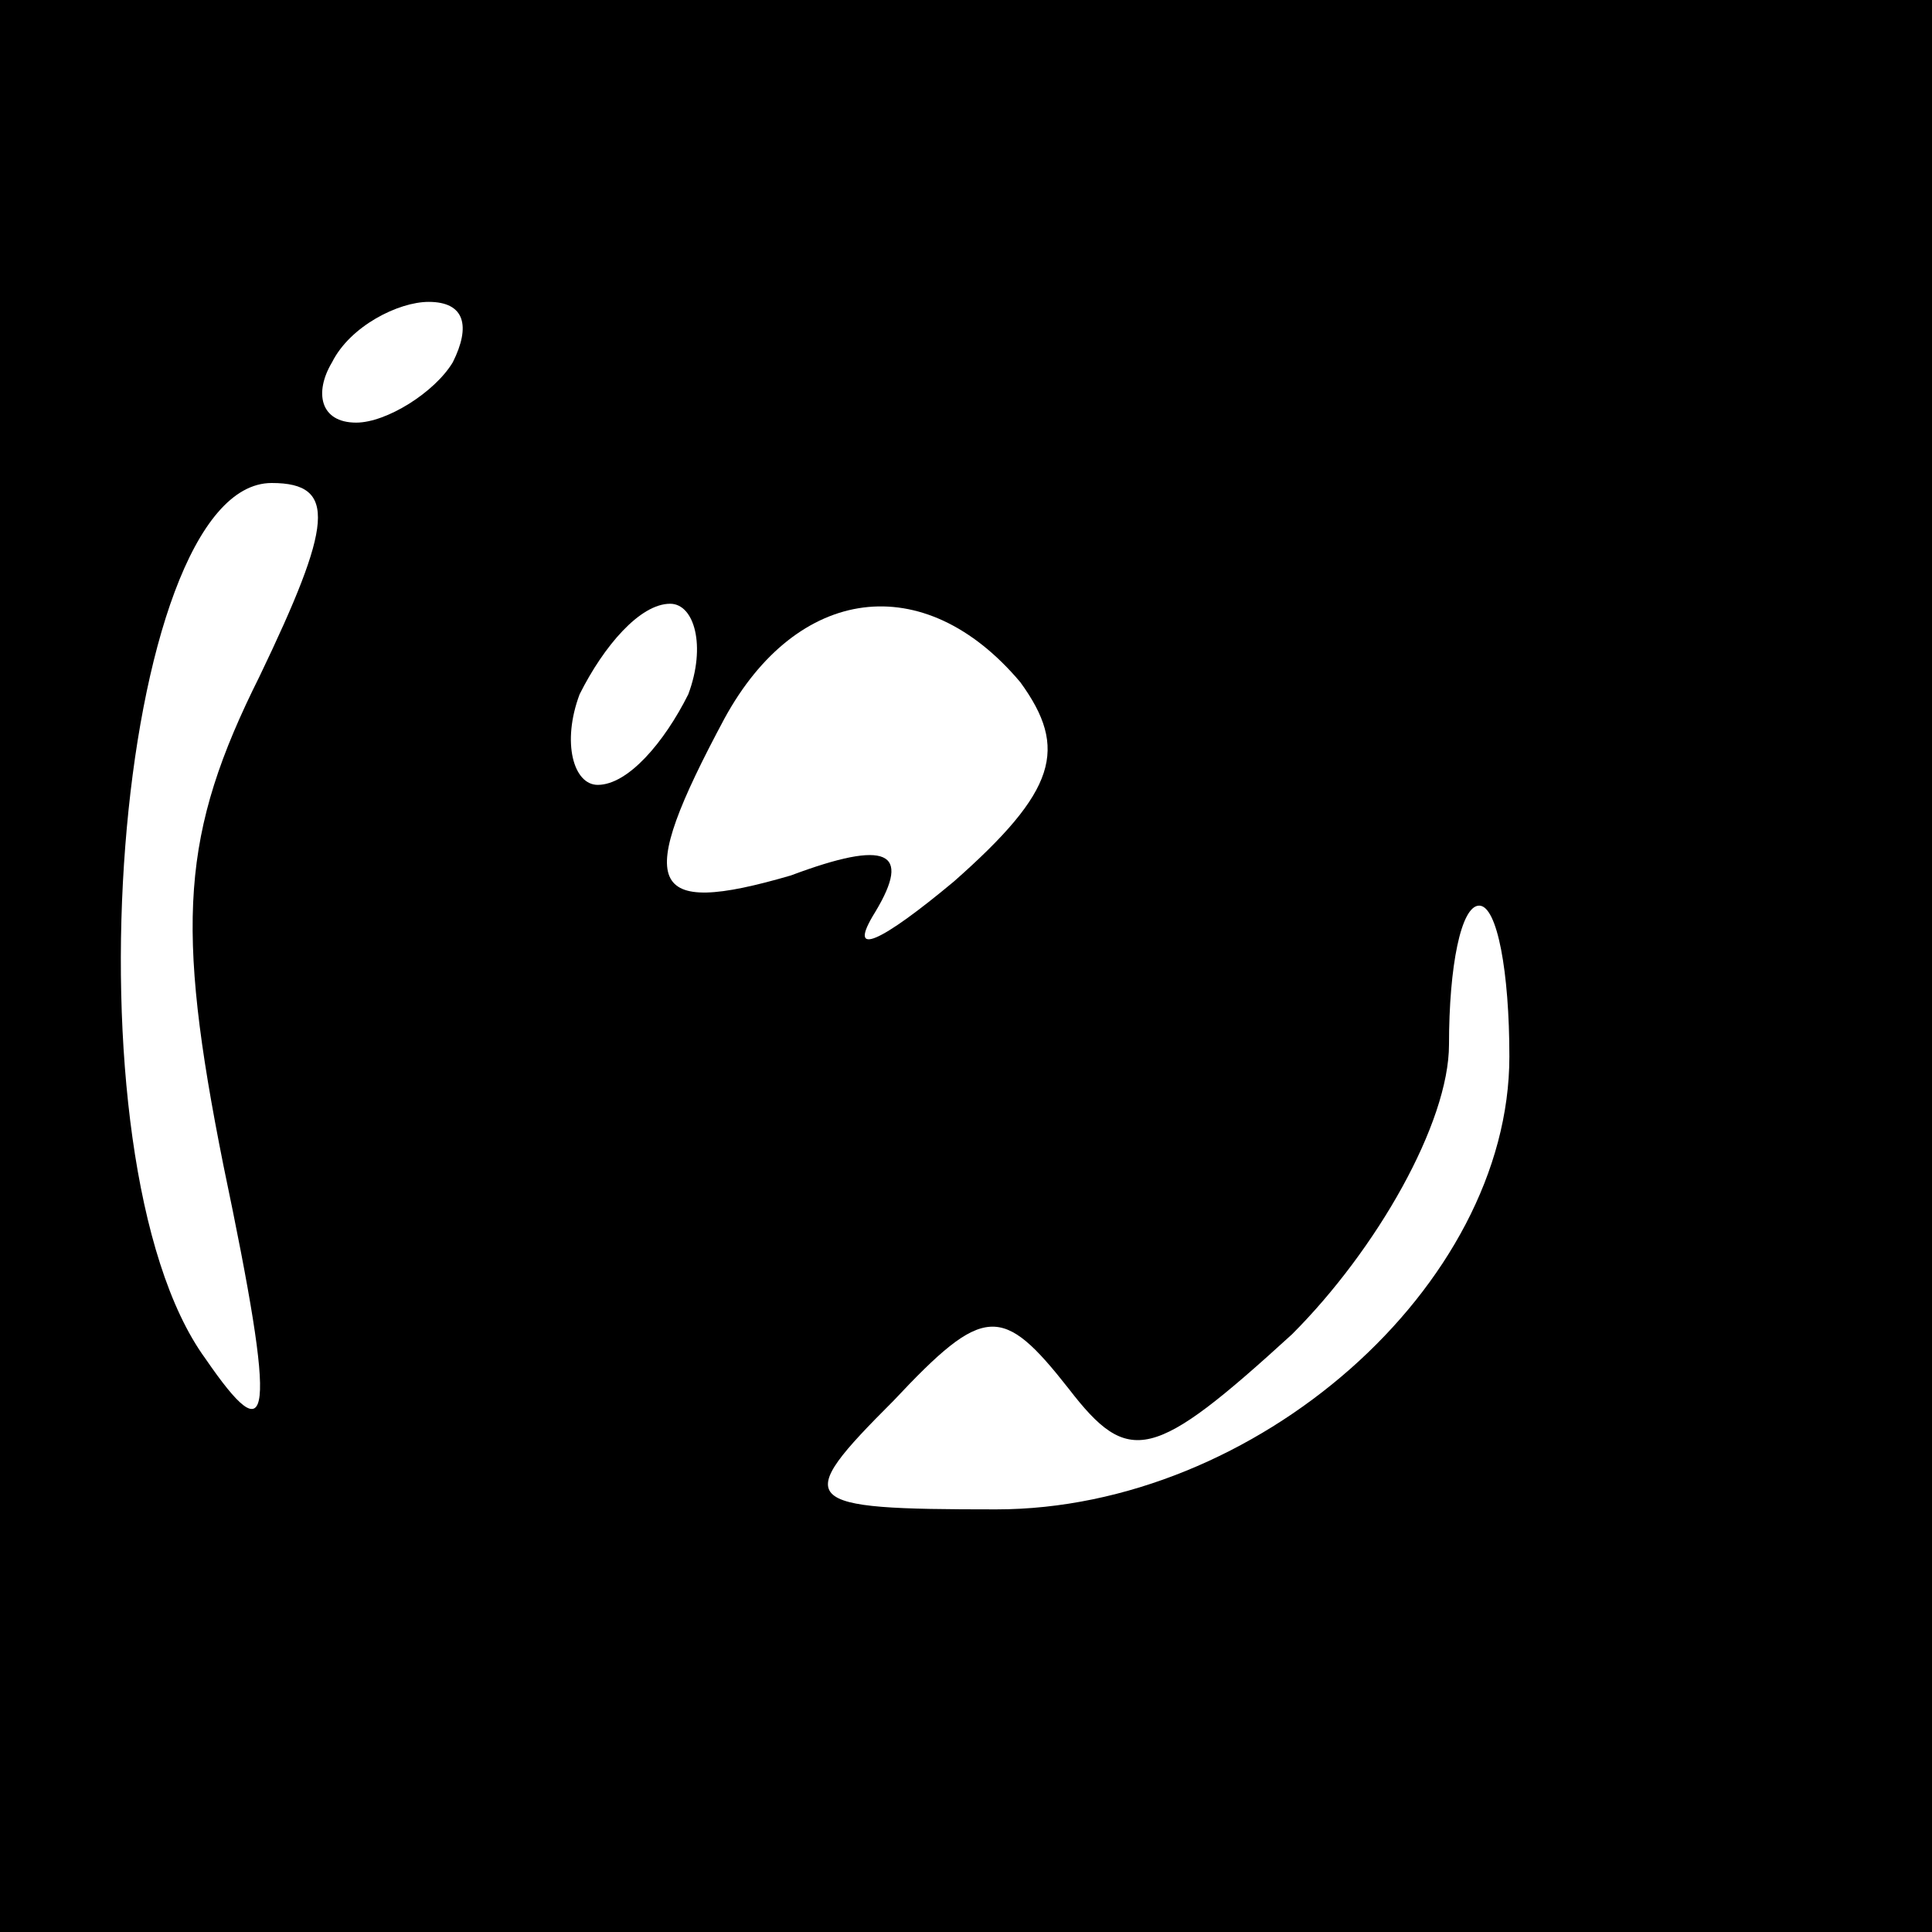 <?xml version="1.0" standalone="no"?>
<!DOCTYPE svg PUBLIC "-//W3C//DTD SVG 20010904//EN"
 "http://www.w3.org/TR/2001/REC-SVG-20010904/DTD/svg10.dtd">
<svg version="1.0" xmlns="http://www.w3.org/2000/svg"
 width="32pt" height="32pt" viewBox="0 0 32 32"
 preserveAspectRatio="xMidYMid meet">
<rect x="0" y="0" width="32" height="32" fill="#808080" stroke="none"/>
<g transform="translate(0,32) scale(0.1,-0.1)"
fill="#000000" stroke="none">
<path fill="#000000" stroke="none" d="M0 160 l0 -160 160 0 160 0 0 160 0
160 -160 0 -160 0 0 -160z"/>
<path fill="#ffffff" stroke="none" d="M75 260 c-3 -5 -11 -10 -16 -10 -6 0
-7 5 -4 10 3 6 11 10 16 10 6 0 7 -4 4 -10z"/>
<path fill="#ffffff" stroke="none" d="M43 208 c-13 -26 -14 -41 -6 -81 9 -43
8 -48 -3 -32 -24 33 -15 145 11 145 11 0 10 -7 -2 -32z"/>
<path fill="#ffffff" stroke="none" d="M114 205 c-4 -8 -10 -15 -15 -15 -4 0
-6 7 -3 15 4 8 10 15 15 15 4 0 6 -7 3 -15z"/>
<path fill="#ffffff" stroke="none" d="M169 207 c8 -11 6 -18 -11 -33 -12 -10
-18 -13 -13 -5 6 10 2 12 -14 6 -24 -7 -26 -2 -11 26 12 22 33 25 49 6z"/>
<path fill="#ffffff" stroke="none" d="M250 145 c0 -38 -42 -75 -85 -75 -33 0
-34 1 -17 18 15 16 18 16 29 2 10 -13 14 -12 37 9 14 14 26 35 26 48 0 13 2
23 5 23 3 0 5 -11 5 -25z"/>
</g>
</svg>
